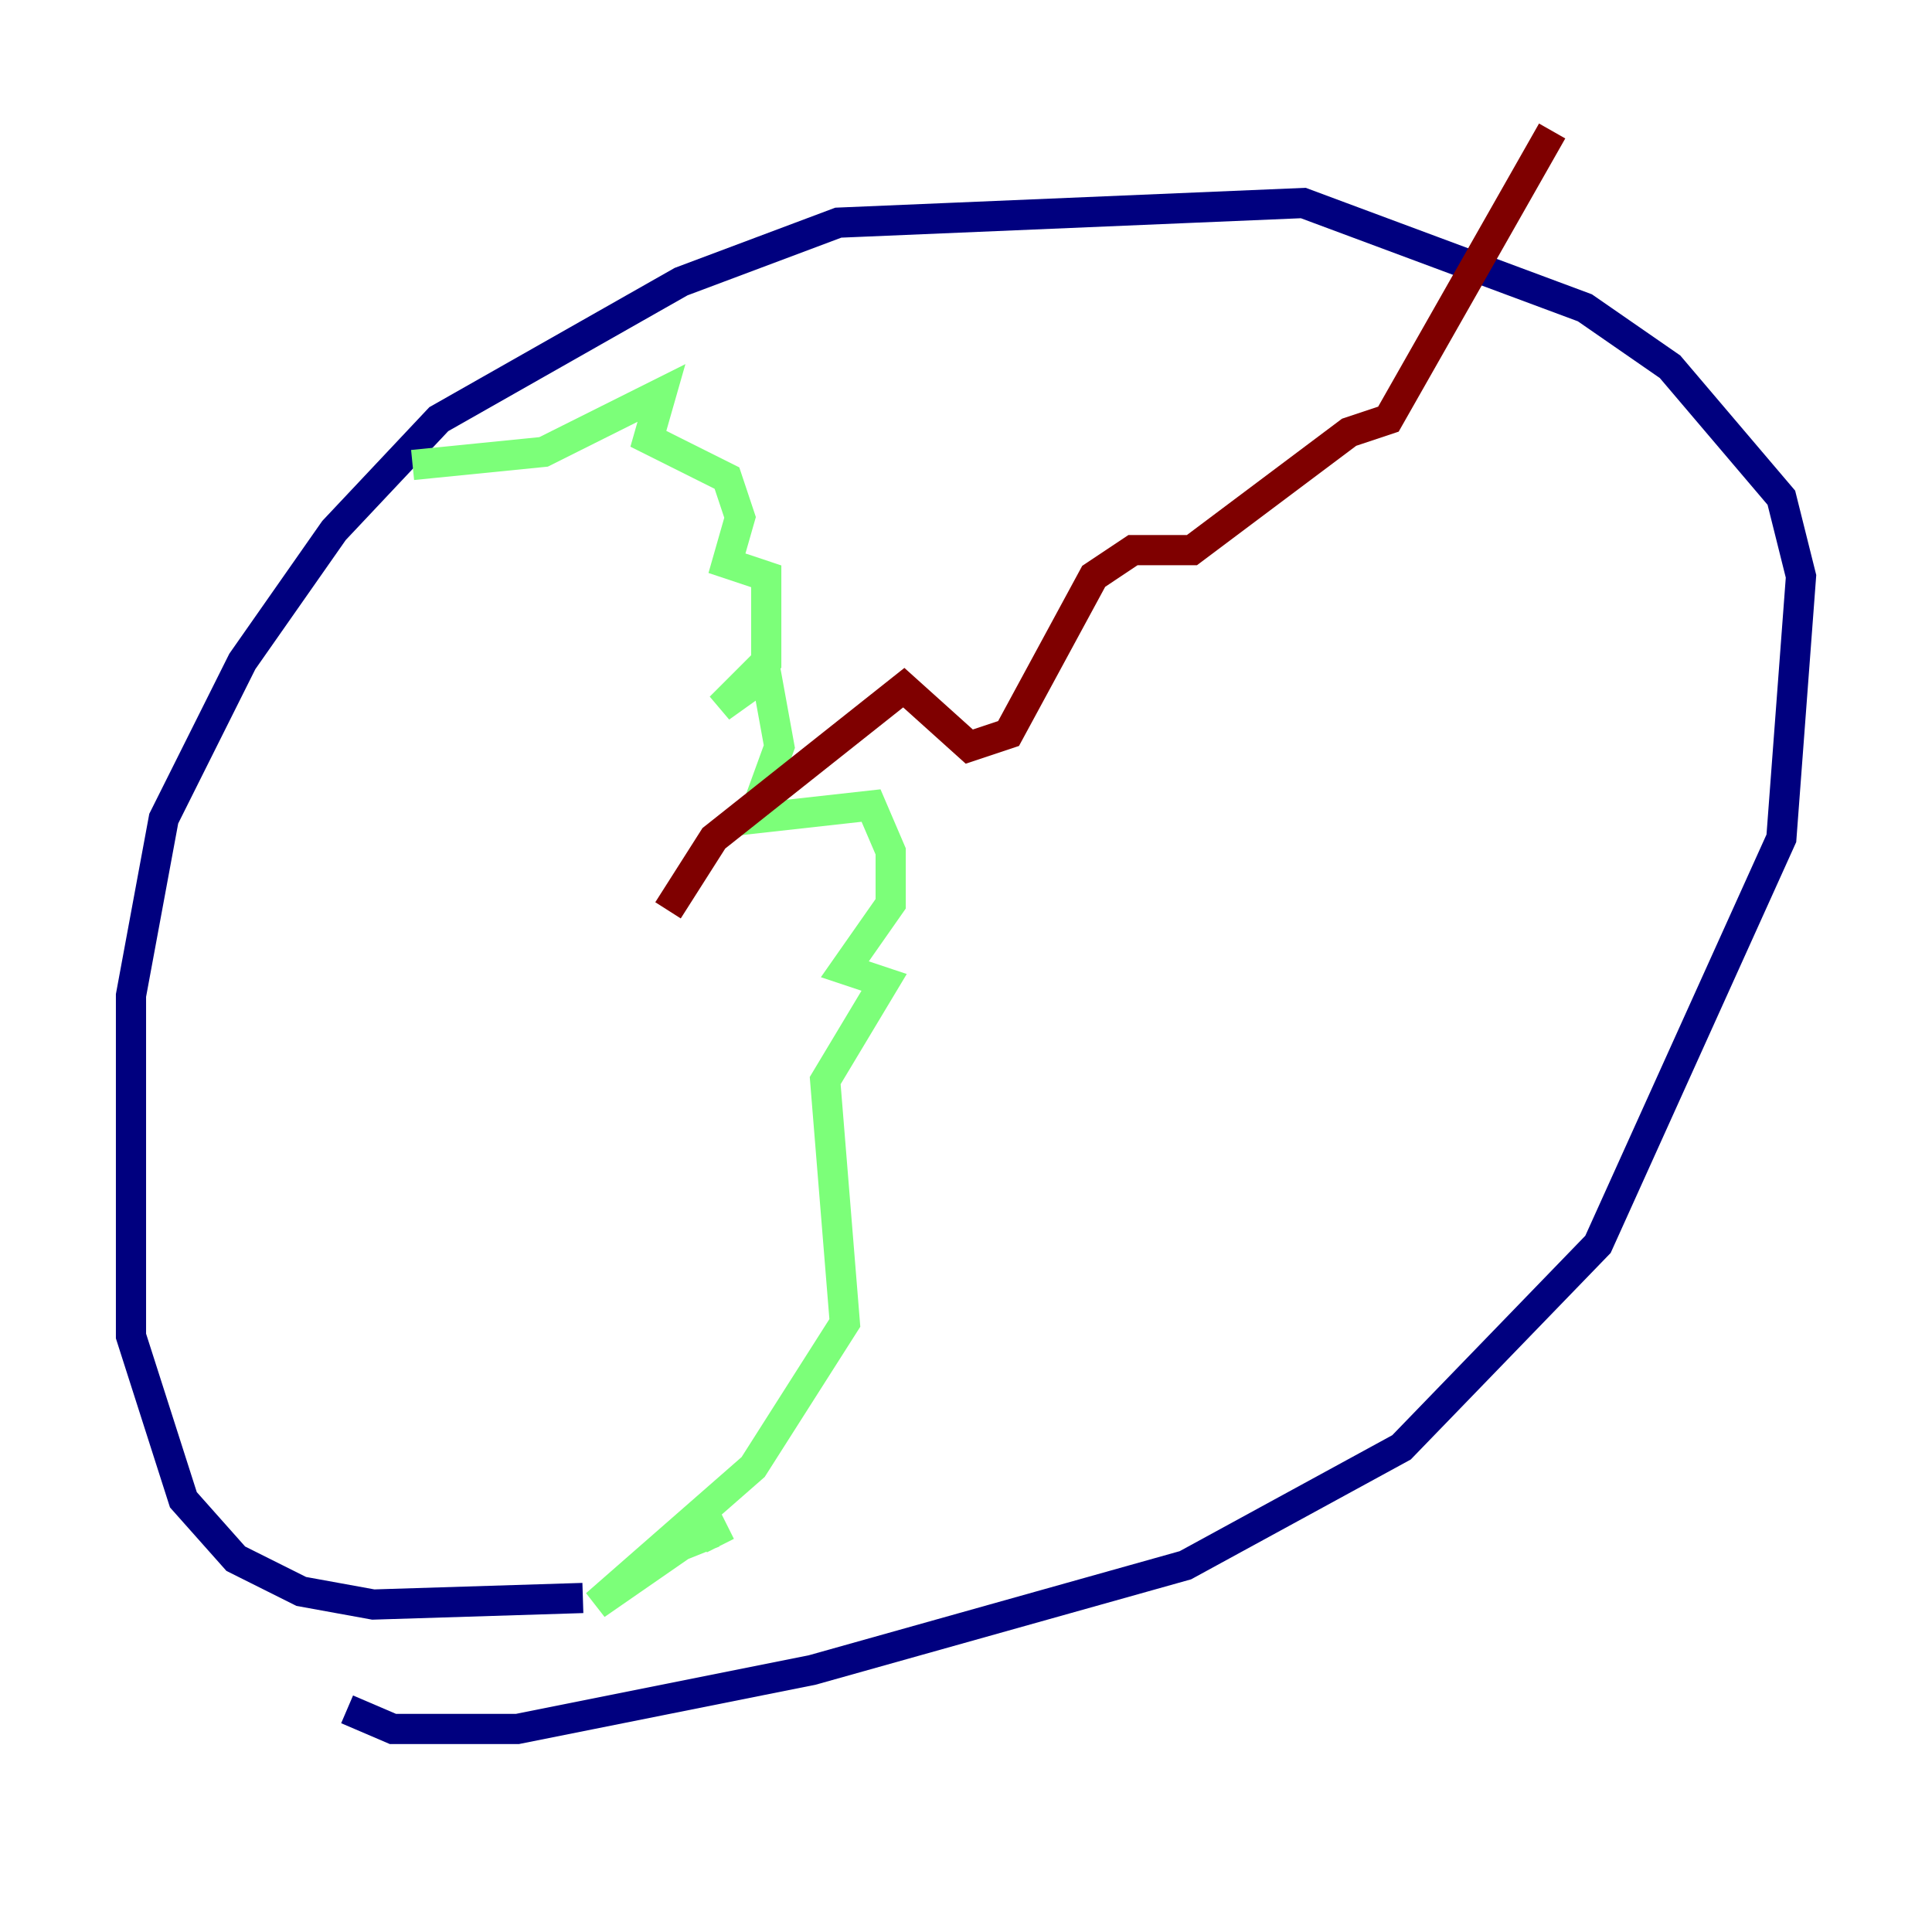 <?xml version="1.0" encoding="utf-8" ?>
<svg baseProfile="tiny" height="128" version="1.2" viewBox="0,0,128,128" width="128" xmlns="http://www.w3.org/2000/svg" xmlns:ev="http://www.w3.org/2001/xml-events" xmlns:xlink="http://www.w3.org/1999/xlink"><defs /><polyline fill="none" points="38.617,105.871 24.732,106.305 19.959,105.437 15.62,103.268 12.149,99.363 8.678,88.515 8.678,65.953 10.848,54.237 16.054,43.824 22.129,35.146 29.071,27.77 45.125,18.658 55.539,14.752 86.346,13.451 105.003,20.393 110.644,24.298 118.02,32.976 119.322,38.183 118.02,55.539 105.871,82.441 92.854,95.891 78.536,103.702 53.803,110.644 34.278,114.549 26.034,114.549 22.997,113.248" stroke="#00007f" stroke-width="2" /><polyline fill="none" points="27.336,30.807 36.014,29.939 43.824,26.034 42.956,29.071 48.163,31.675 49.031,34.278 48.163,37.315 50.766,38.183 50.766,43.824 47.729,46.861 50.766,44.691 51.634,49.464 49.898,54.237 57.709,53.37 59.01,56.407 59.01,59.878 55.973,64.217 58.576,65.085 54.671,71.593 55.973,87.647 49.898,97.193 39.485,106.305 45.125,102.4 47.295,101.532 47.729,102.4" stroke="#7cff79" stroke-width="2" /><polyline fill="none" points="44.258,60.312 47.295,55.539 59.878,45.559 64.217,49.464 66.82,48.597 72.461,38.183 75.064,36.447 78.969,36.447 89.383,28.637 91.986,27.77 102.834,8.678" stroke="#7f0000" stroke-width="2" /></svg>